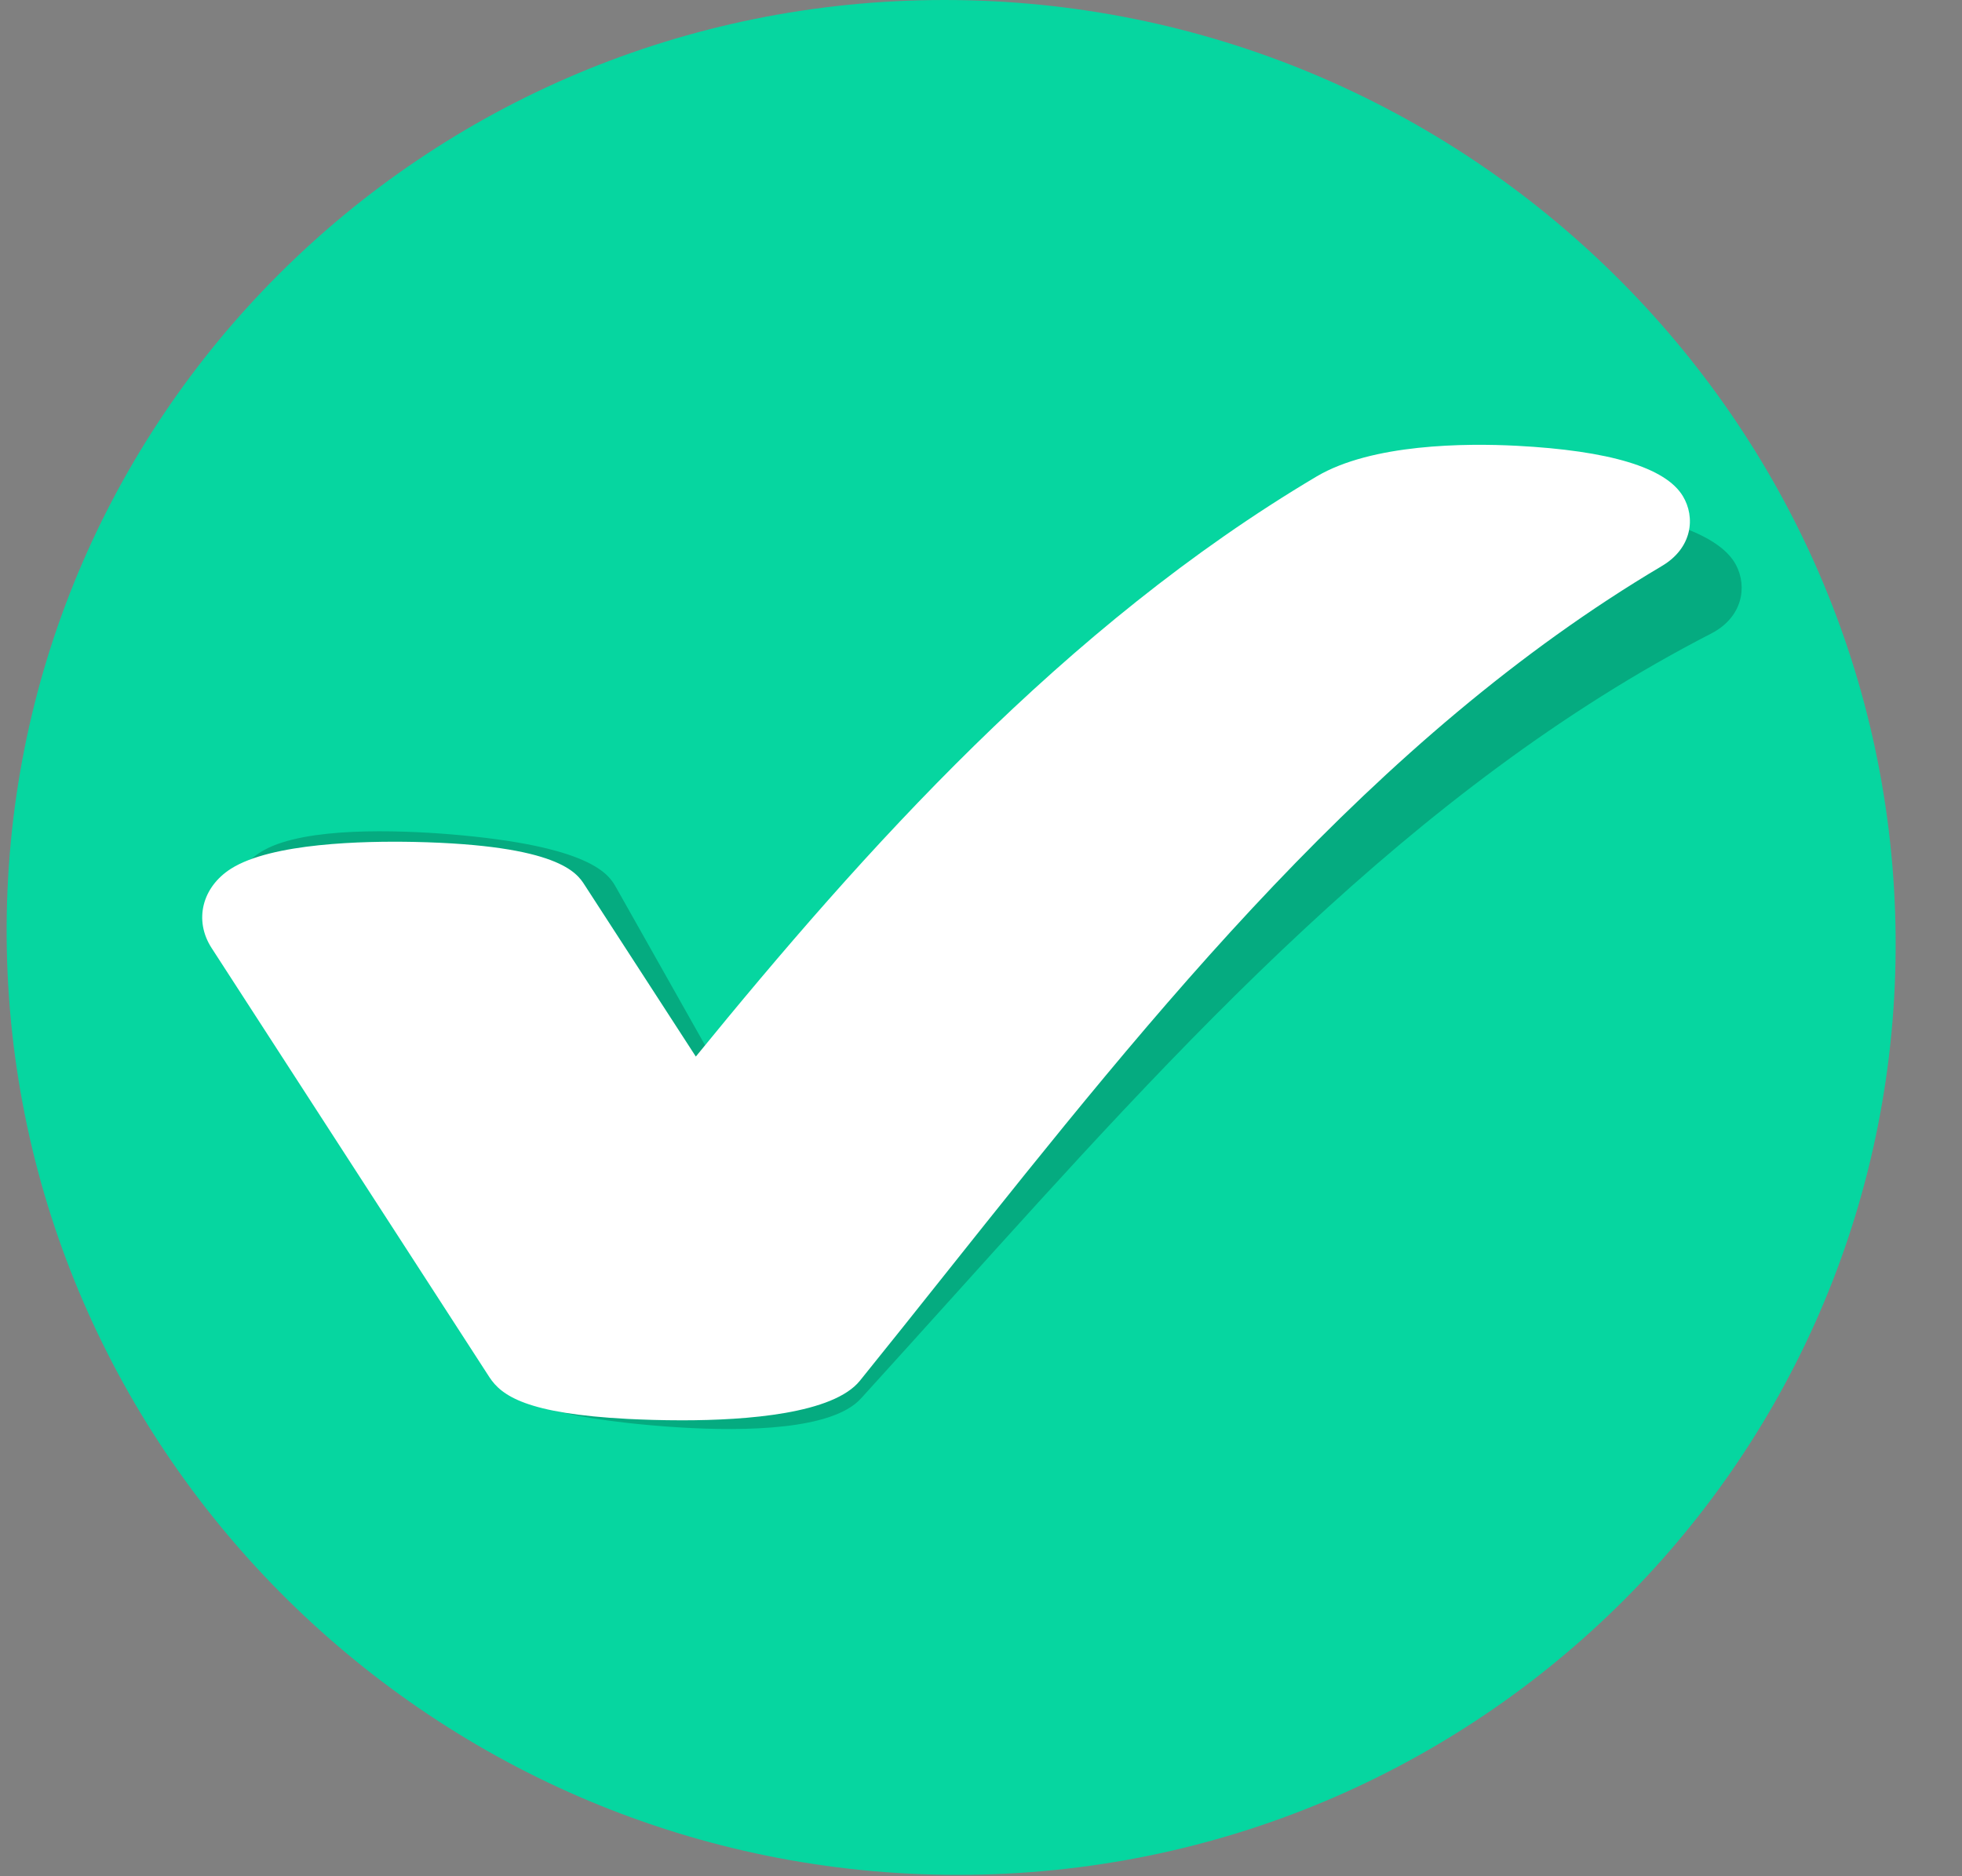 <svg width="23" height="22" viewBox="0 0 23 22" fill="none" xmlns="http://www.w3.org/2000/svg">
<rect x="0" y="0" width="23" height="22" fill="#808080" stroke="none"/>
<path d="M11.229 21.984C17.344 21.984 22.265 17.062 22.222 10.992C22.178 4.921 17.185 0 11.071 0C4.956 0 0.035 4.921 0.078 10.992C0.122 17.062 5.115 21.984 11.229 21.984Z" fill="#06D6A0"/>
<path opacity="0.2" d="M20.351 6.625C20.169 6.28 19.527 6.042 18.442 5.921C17.847 5.854 16.751 5.794 16.079 6.139C13.014 7.717 10.516 10.197 8.399 12.493L7.223 10.407C7.141 10.261 6.948 9.919 5.259 9.781C4.663 9.734 3.592 9.694 3.097 9.967C2.744 10.162 2.624 10.546 2.813 10.88L5.757 16.097C5.884 16.324 6.165 16.551 7.349 16.684C7.514 16.702 7.733 16.724 7.978 16.738C8.744 16.784 9.756 16.766 10.091 16.4C10.452 16.003 10.82 15.595 11.176 15.2C13.817 12.268 16.547 9.237 20.059 7.429C20.427 7.24 20.486 6.881 20.351 6.625Z" fill="black"/>
<path d="M19.727 5.816C19.524 5.482 18.869 5.284 17.778 5.227C17.181 5.196 16.083 5.203 15.434 5.587C12.471 7.346 10.129 9.97 8.157 12.389L6.854 10.378C6.764 10.237 6.55 9.908 4.855 9.872C4.258 9.86 3.185 9.884 2.708 10.186C2.367 10.403 2.272 10.793 2.48 11.115L5.737 16.148C5.879 16.366 6.173 16.576 7.363 16.638C7.528 16.646 7.748 16.654 7.994 16.654C8.76 16.654 9.77 16.576 10.081 16.189C10.418 15.772 10.76 15.342 11.091 14.926C13.547 11.842 16.087 8.651 19.483 6.636C19.841 6.424 19.877 6.063 19.727 5.816Z" fill="white"/>
</svg>
